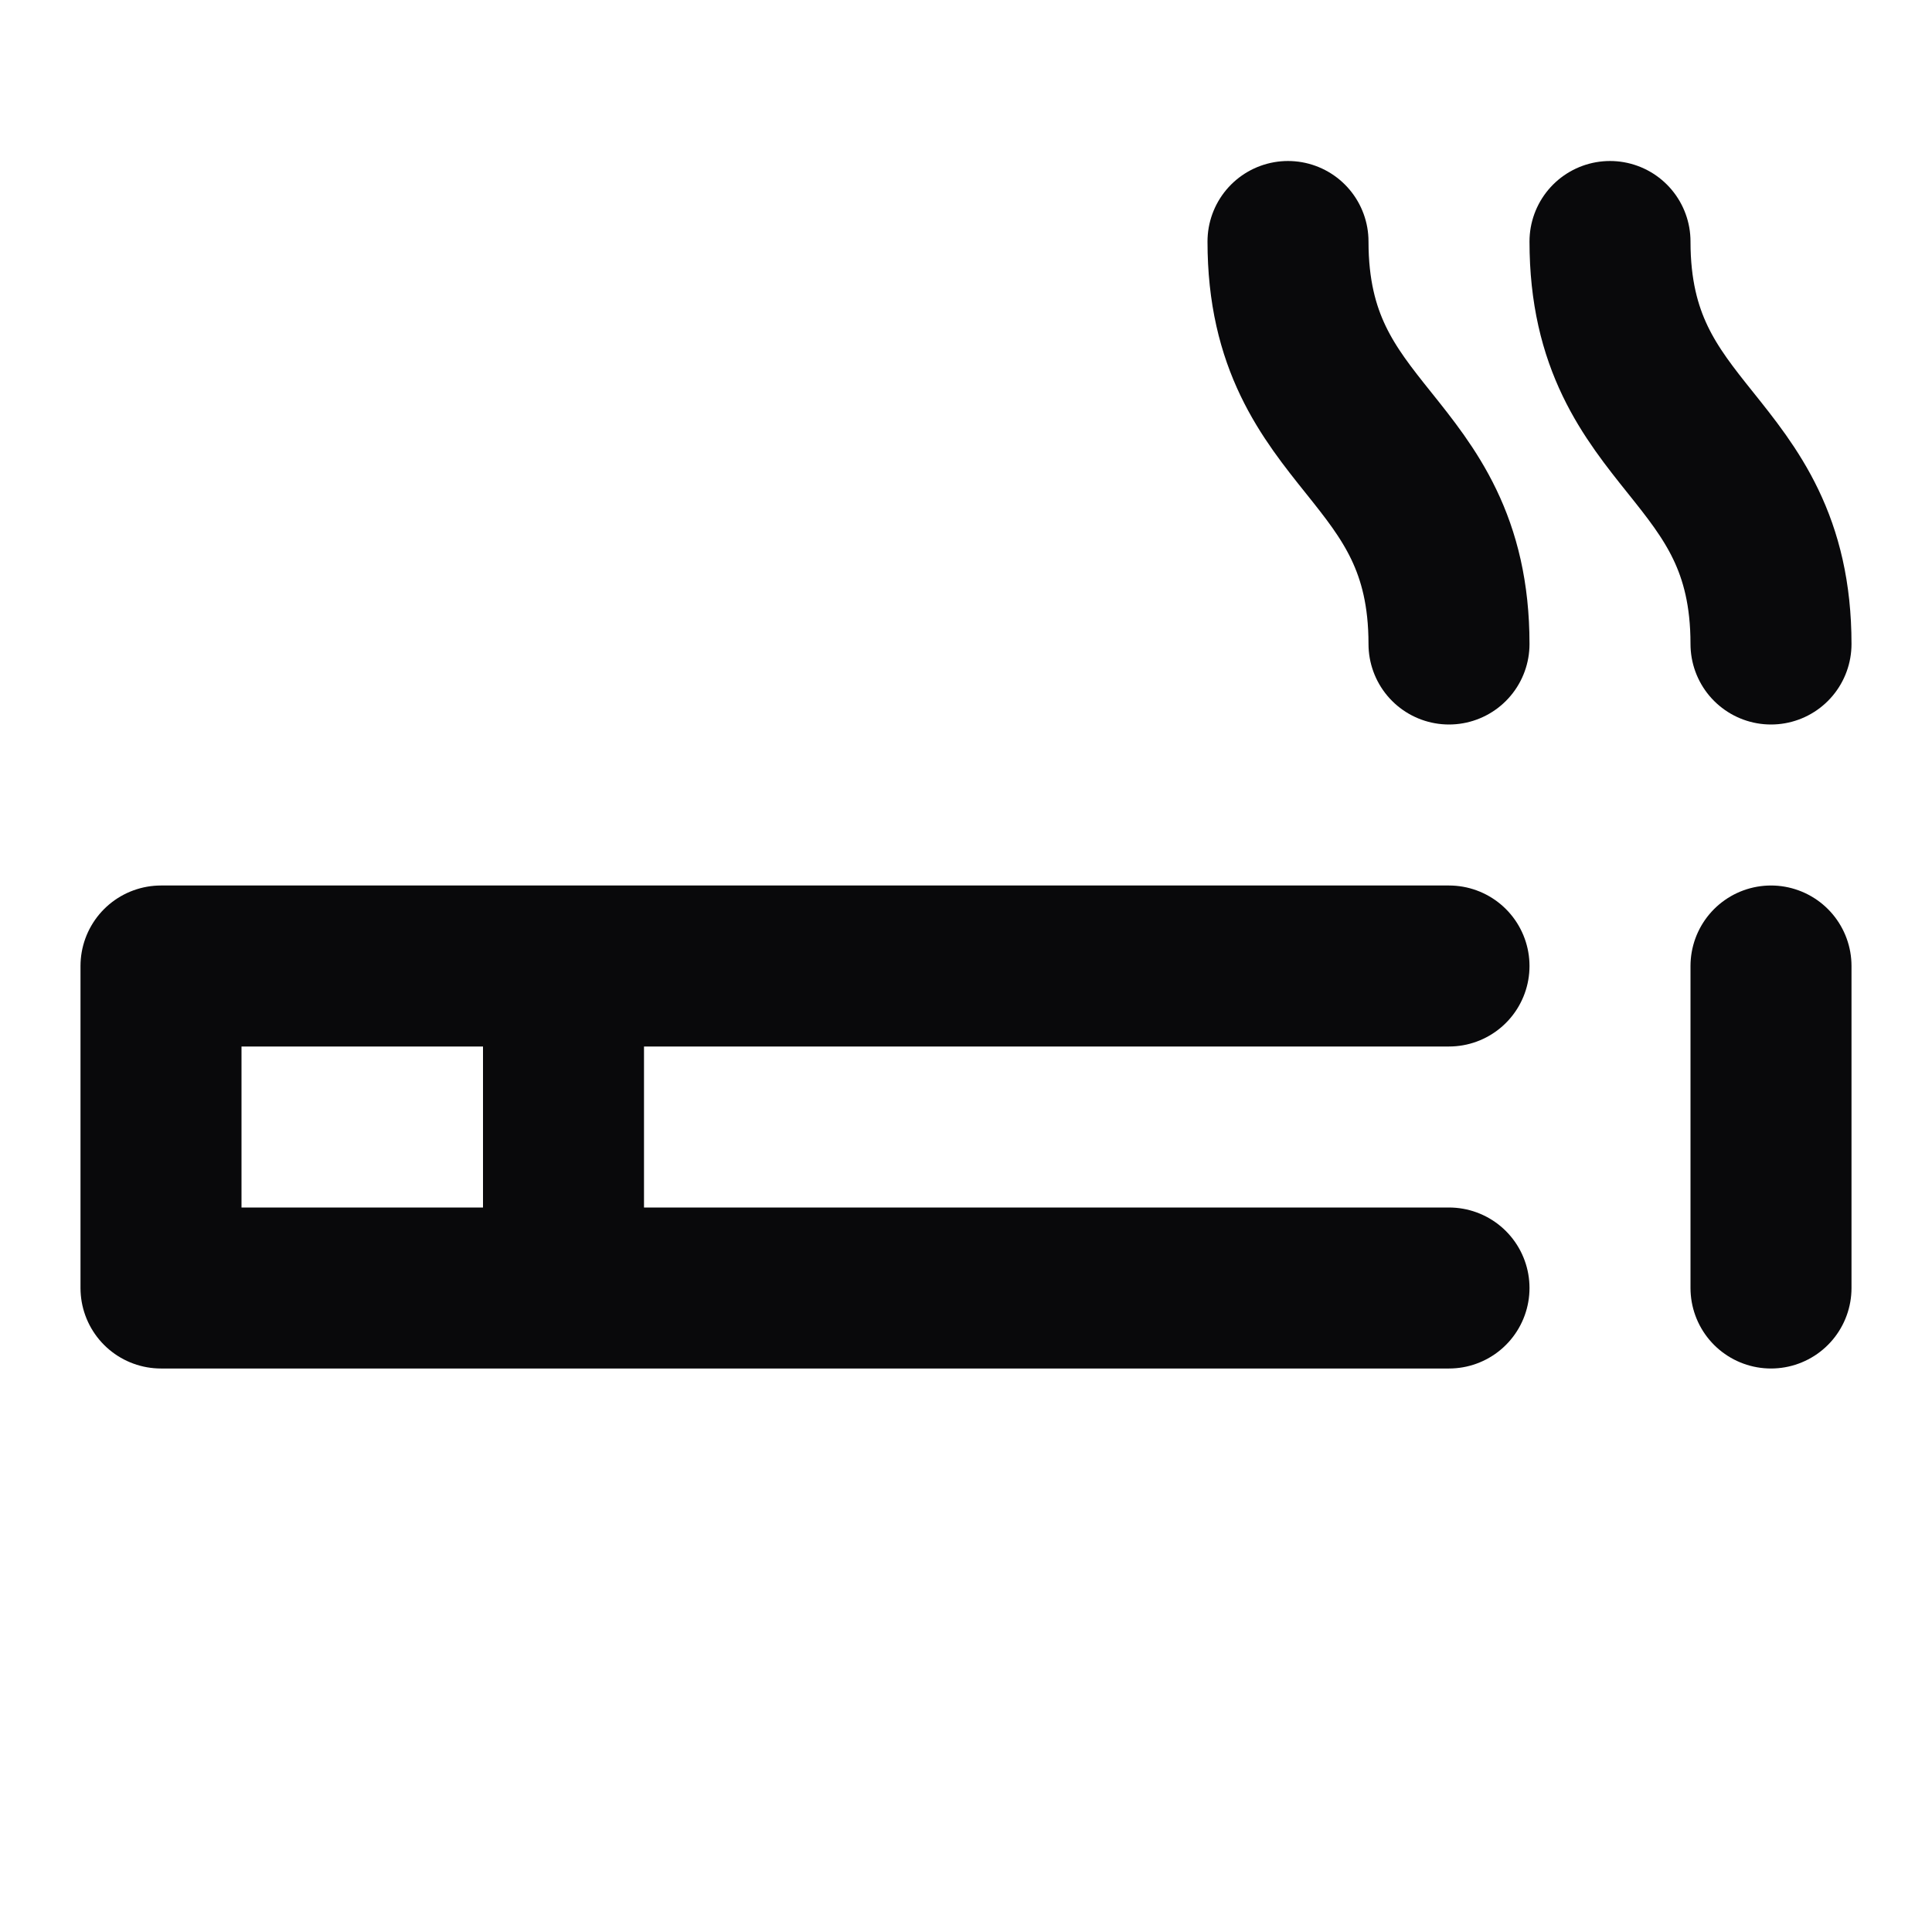 <svg width="24" height="24" viewBox="0 0 24 24" fill="none" xmlns="http://www.w3.org/2000/svg">
<path d="M18 12H2V16H18M22 12V16M7 12V16M18 8C18 5.5 16 5.5 16 3M22 8C22 5.5 20 5.5 20 3" stroke="#09090B" stroke-width="2" stroke-linecap="round" stroke-linejoin="round"/>
</svg>
